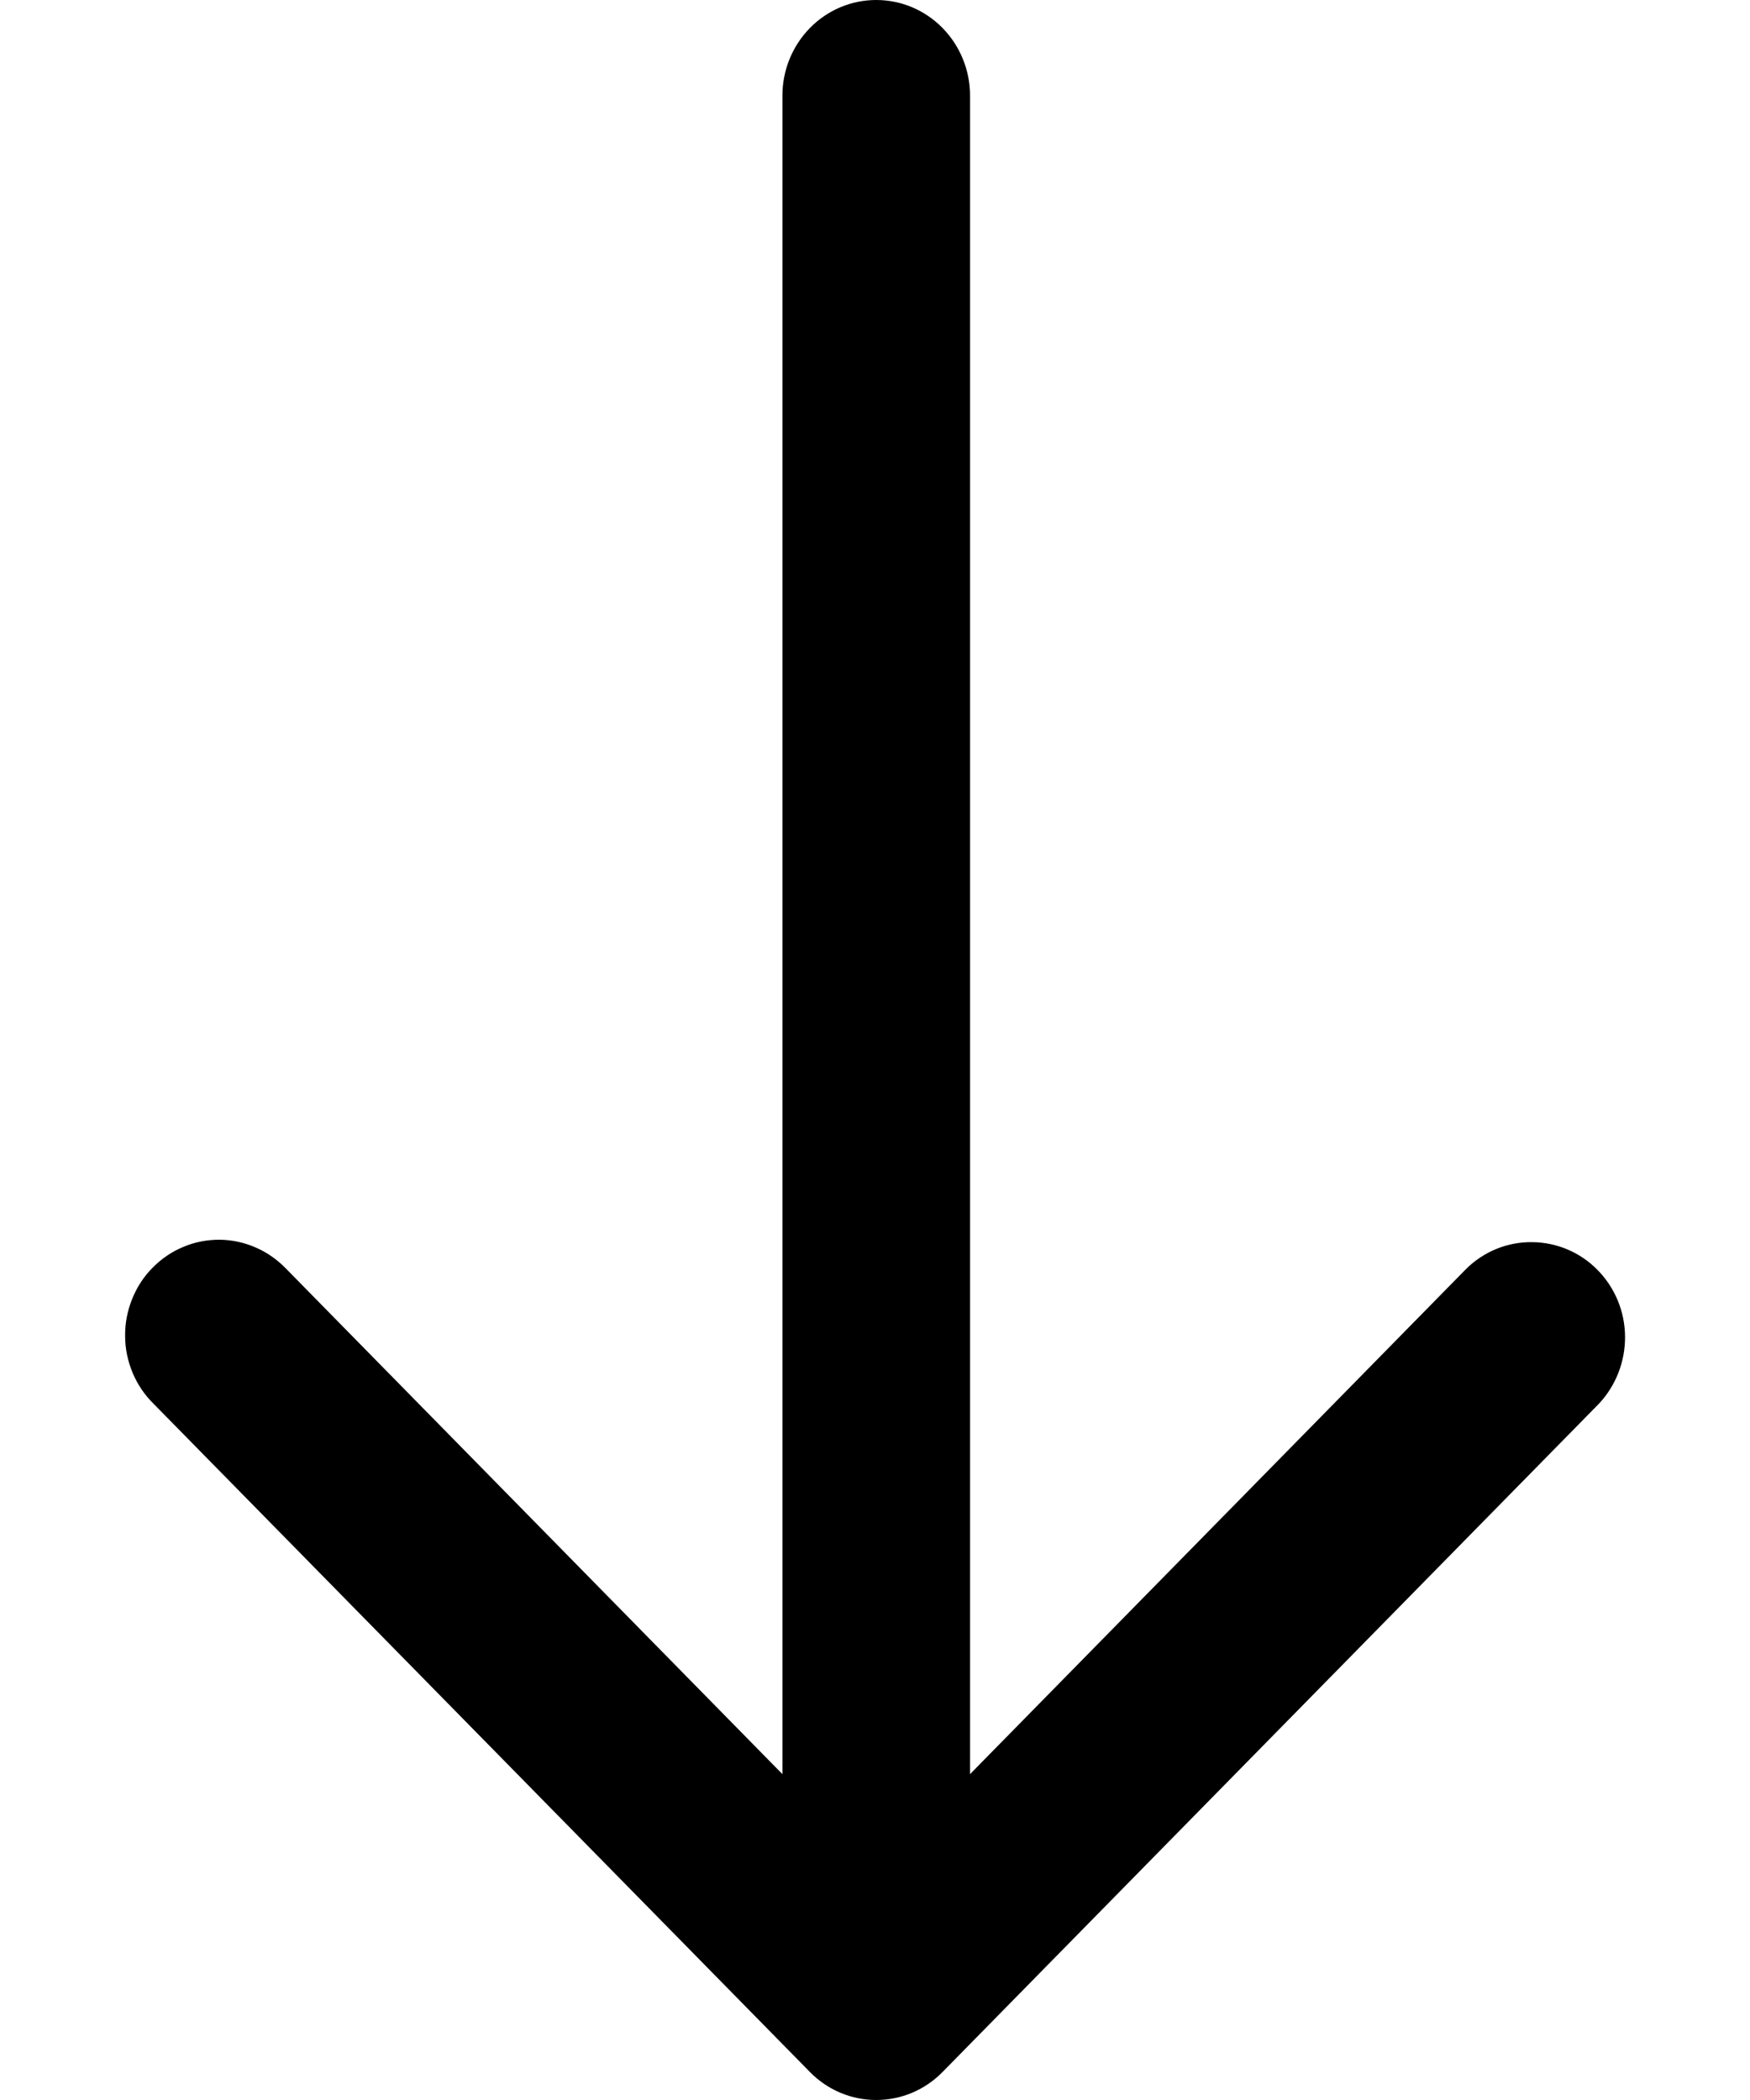 <svg width="10" height="12" viewBox="0 0 10 12" fill="none" xmlns="http://www.w3.org/2000/svg">
<path d="M5.386 11.84L9.136 8.022C9.233 7.919 9.287 7.781 9.286 7.638C9.285 7.495 9.229 7.359 9.129 7.257C9.03 7.156 8.896 7.099 8.755 7.098C8.615 7.096 8.479 7.151 8.378 7.251L5.543 10.138L5.543 0.545C5.543 0.401 5.486 0.262 5.386 0.16C5.285 0.057 5.149 -1.80836e-07 5.007 -1.87047e-07C4.865 -1.93257e-07 4.729 0.057 4.628 0.16C4.528 0.262 4.471 0.401 4.471 0.545L4.471 10.138L1.636 7.251C1.586 7.199 1.527 7.157 1.462 7.129C1.397 7.1 1.326 7.085 1.255 7.084C1.184 7.084 1.113 7.097 1.048 7.125C0.982 7.152 0.922 7.193 0.872 7.244C0.821 7.295 0.782 7.356 0.755 7.423C0.728 7.49 0.714 7.562 0.715 7.634C0.715 7.707 0.73 7.778 0.758 7.845C0.786 7.912 0.827 7.972 0.878 8.022L4.628 11.84C4.729 11.943 4.865 12 5.007 12C5.149 12 5.285 11.943 5.386 11.84Z" fill="black"/>
</svg>
